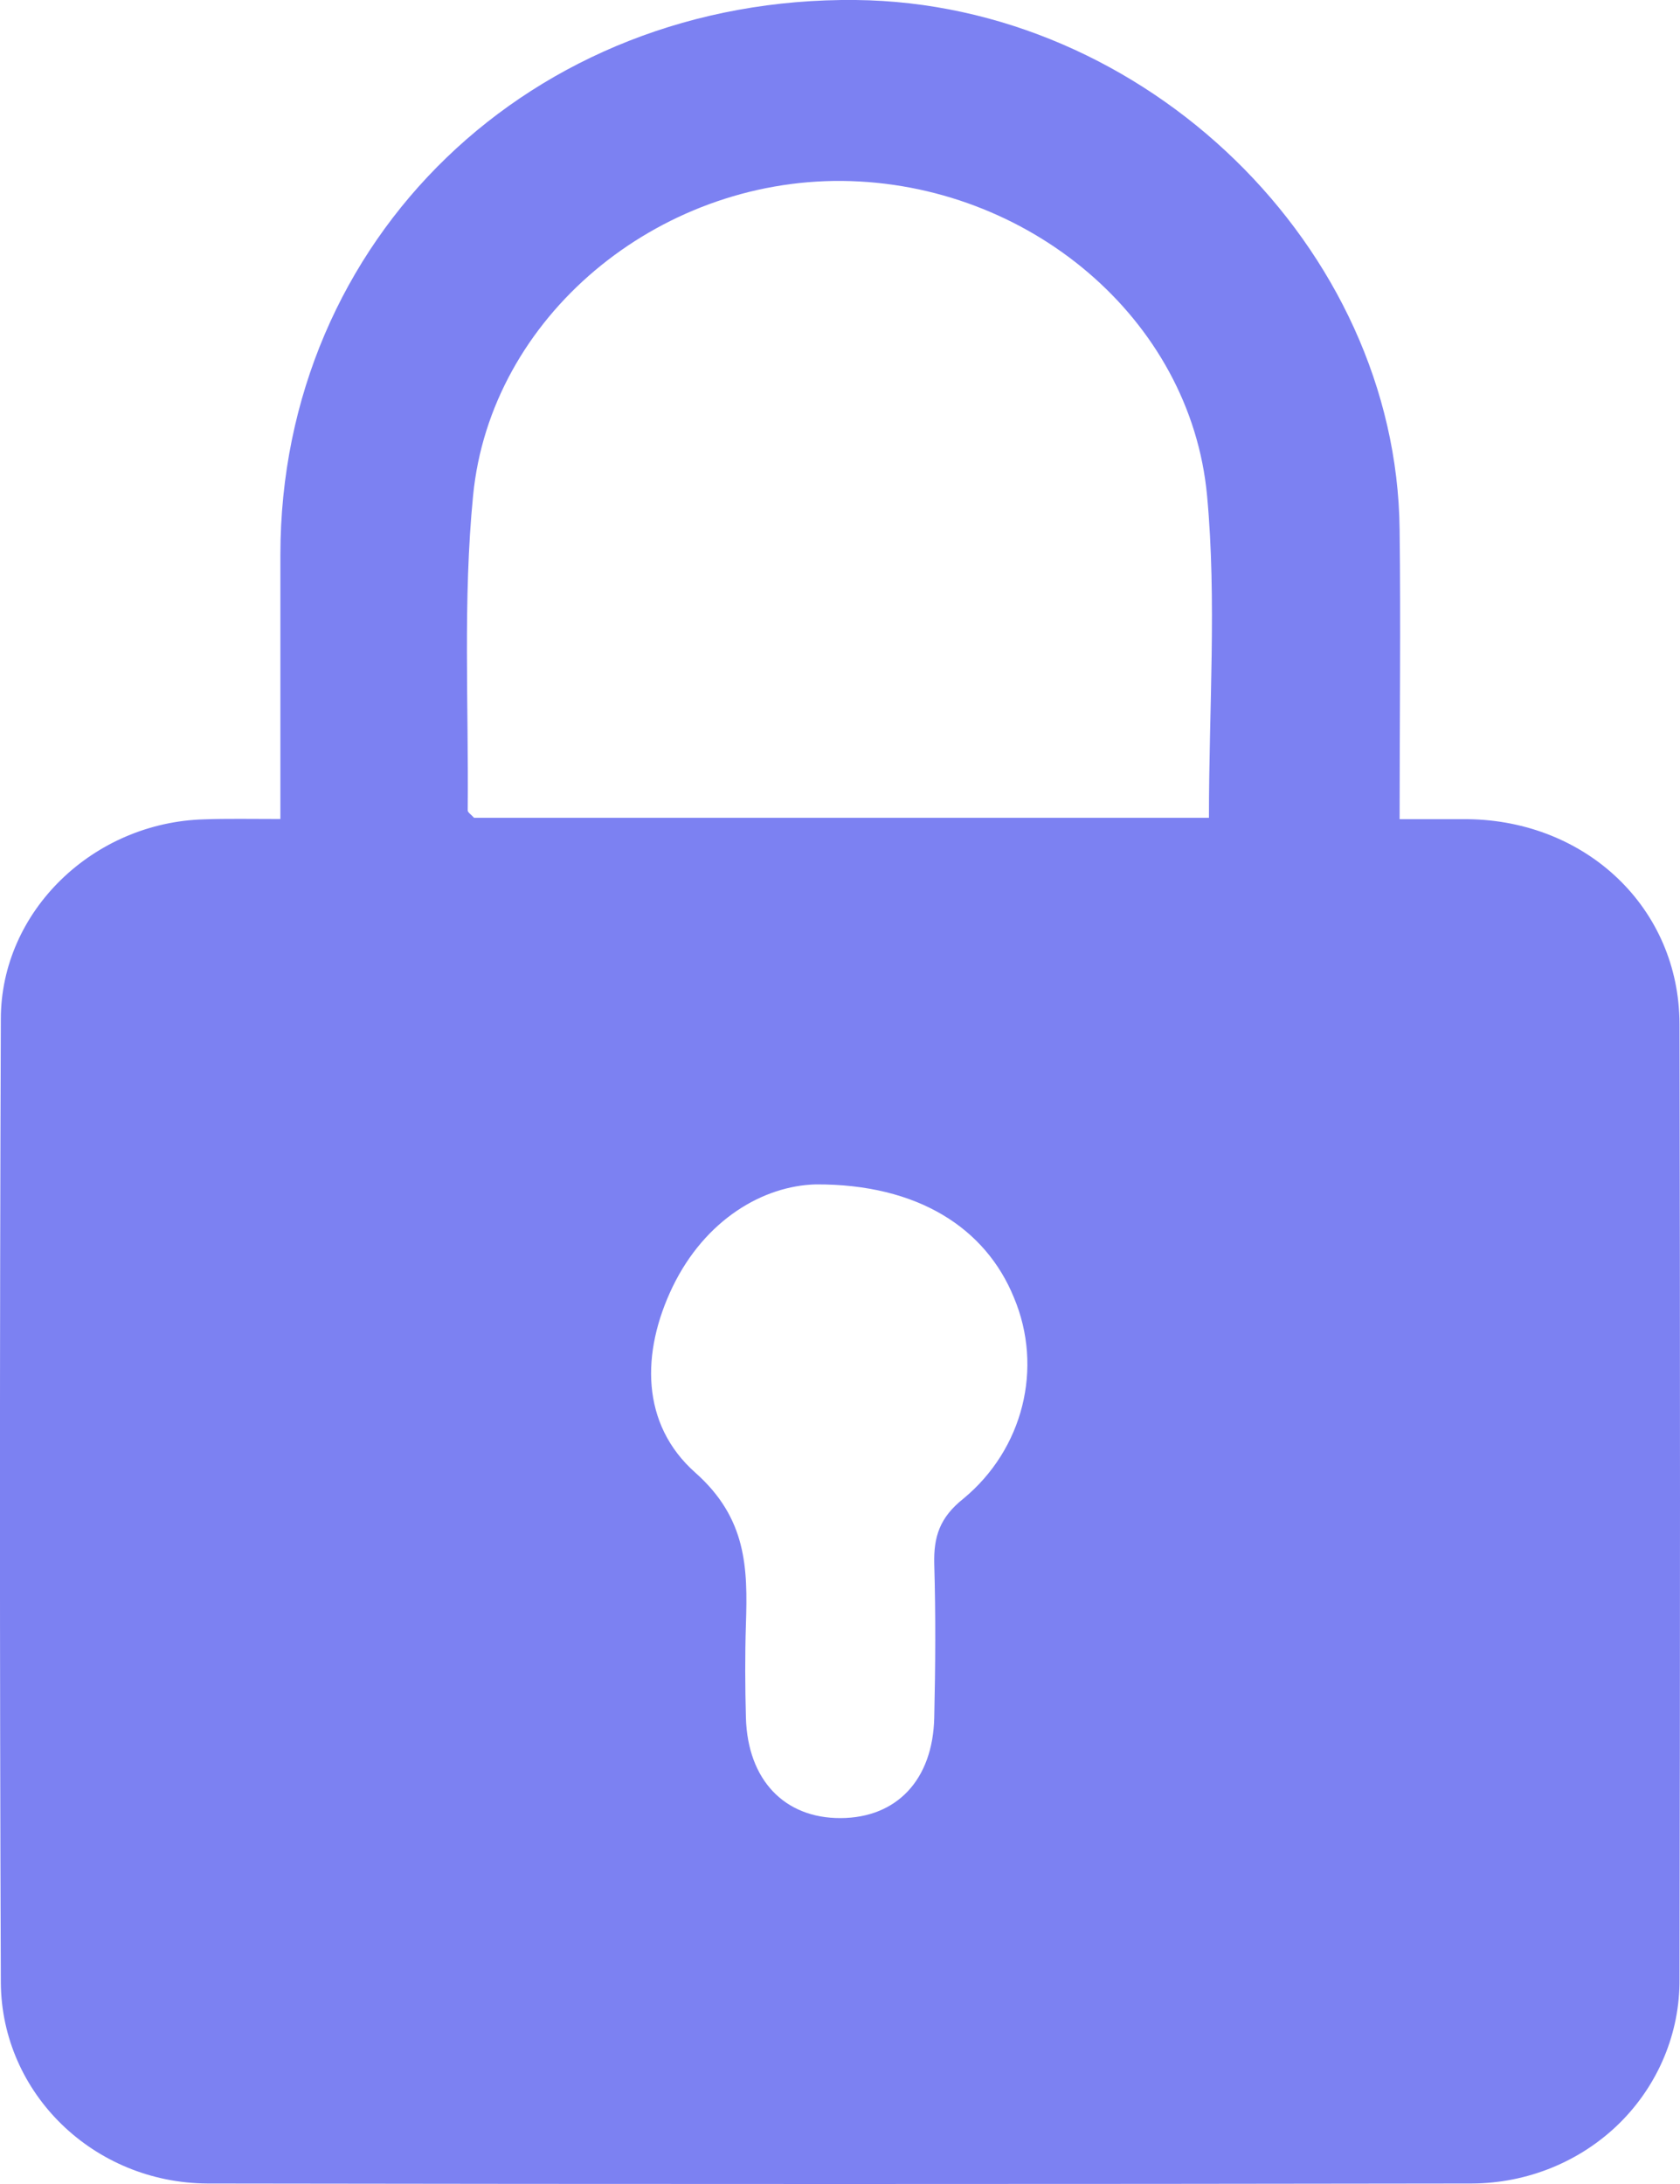 <svg xmlns:xlink="http://www.w3.org/1999/xlink" width="10" xmlns="http://www.w3.org/2000/svg" height="13" id="screenshot-41e09d4e-e892-80c8-8002-b3c408e1a73d" viewBox="0 0 10 13" style="-webkit-print-color-adjust: exact;" fill="none" version="1.1"><g id="shape-41e09d4e-e892-80c8-8002-b3c408e1a73d" rx="0" ry="0" style="fill: rgb(0, 0, 0);"><g id="shape-41e09d4e-e892-80c8-8002-b3c408e1a73e"><g class="fills" id="fills-41e09d4e-e892-80c8-8002-b3c408e1a73e"><path rx="0" ry="0" d="M1.669,4.875C1.669,4.329,1.669,3.815,1.669,3.301C1.670,1.421,3.164,-0.020,5.094,0.000C6.818,0.018,8.313,1.472,8.331,3.151C8.338,3.716,8.331,4.281,8.331,4.876C8.480,4.876,8.607,4.876,8.735,4.876C9.445,4.884,9.995,5.407,9.997,6.094C10.001,7.989,10.001,9.884,9.997,11.779C10.000,12.100,9.871,12.410,9.639,12.639C9.407,12.867,9.091,12.996,8.760,12.997C6.252,13.001,3.744,13.001,1.235,12.997C0.558,12.994,0.009,12.461,0.005,11.801C-0.002,9.889,-0.002,7.977,0.005,6.066C0.005,5.422,0.557,4.894,1.217,4.877C1.354,4.872,1.493,4.875,1.669,4.875ZZM7.196,4.868C7.196,4.212,7.243,3.577,7.185,2.951C7.087,1.894,6.117,1.088,5.014,1.077C3.912,1.067,2.920,1.885,2.816,2.950C2.755,3.570,2.790,4.199,2.784,4.824C2.784,4.836,2.805,4.849,2.822,4.868ZM4.856,7.050C4.543,7.058,4.198,7.259,4.004,7.659C3.816,8.049,3.813,8.477,4.139,8.766C4.445,9.038,4.451,9.332,4.440,9.668C4.434,9.854,4.435,10.040,4.440,10.226C4.451,10.595,4.669,10.823,5.003,10.822C5.337,10.821,5.553,10.595,5.561,10.223C5.568,9.918,5.570,9.614,5.561,9.309C5.557,9.148,5.593,9.033,5.734,8.921C6.090,8.627,6.212,8.143,6.035,7.723C5.867,7.311,5.464,7.047,4.856,7.050ZZ" style="fill: rgb(124, 129, 242); fill-opacity: 1;"/></g></g></g></svg>